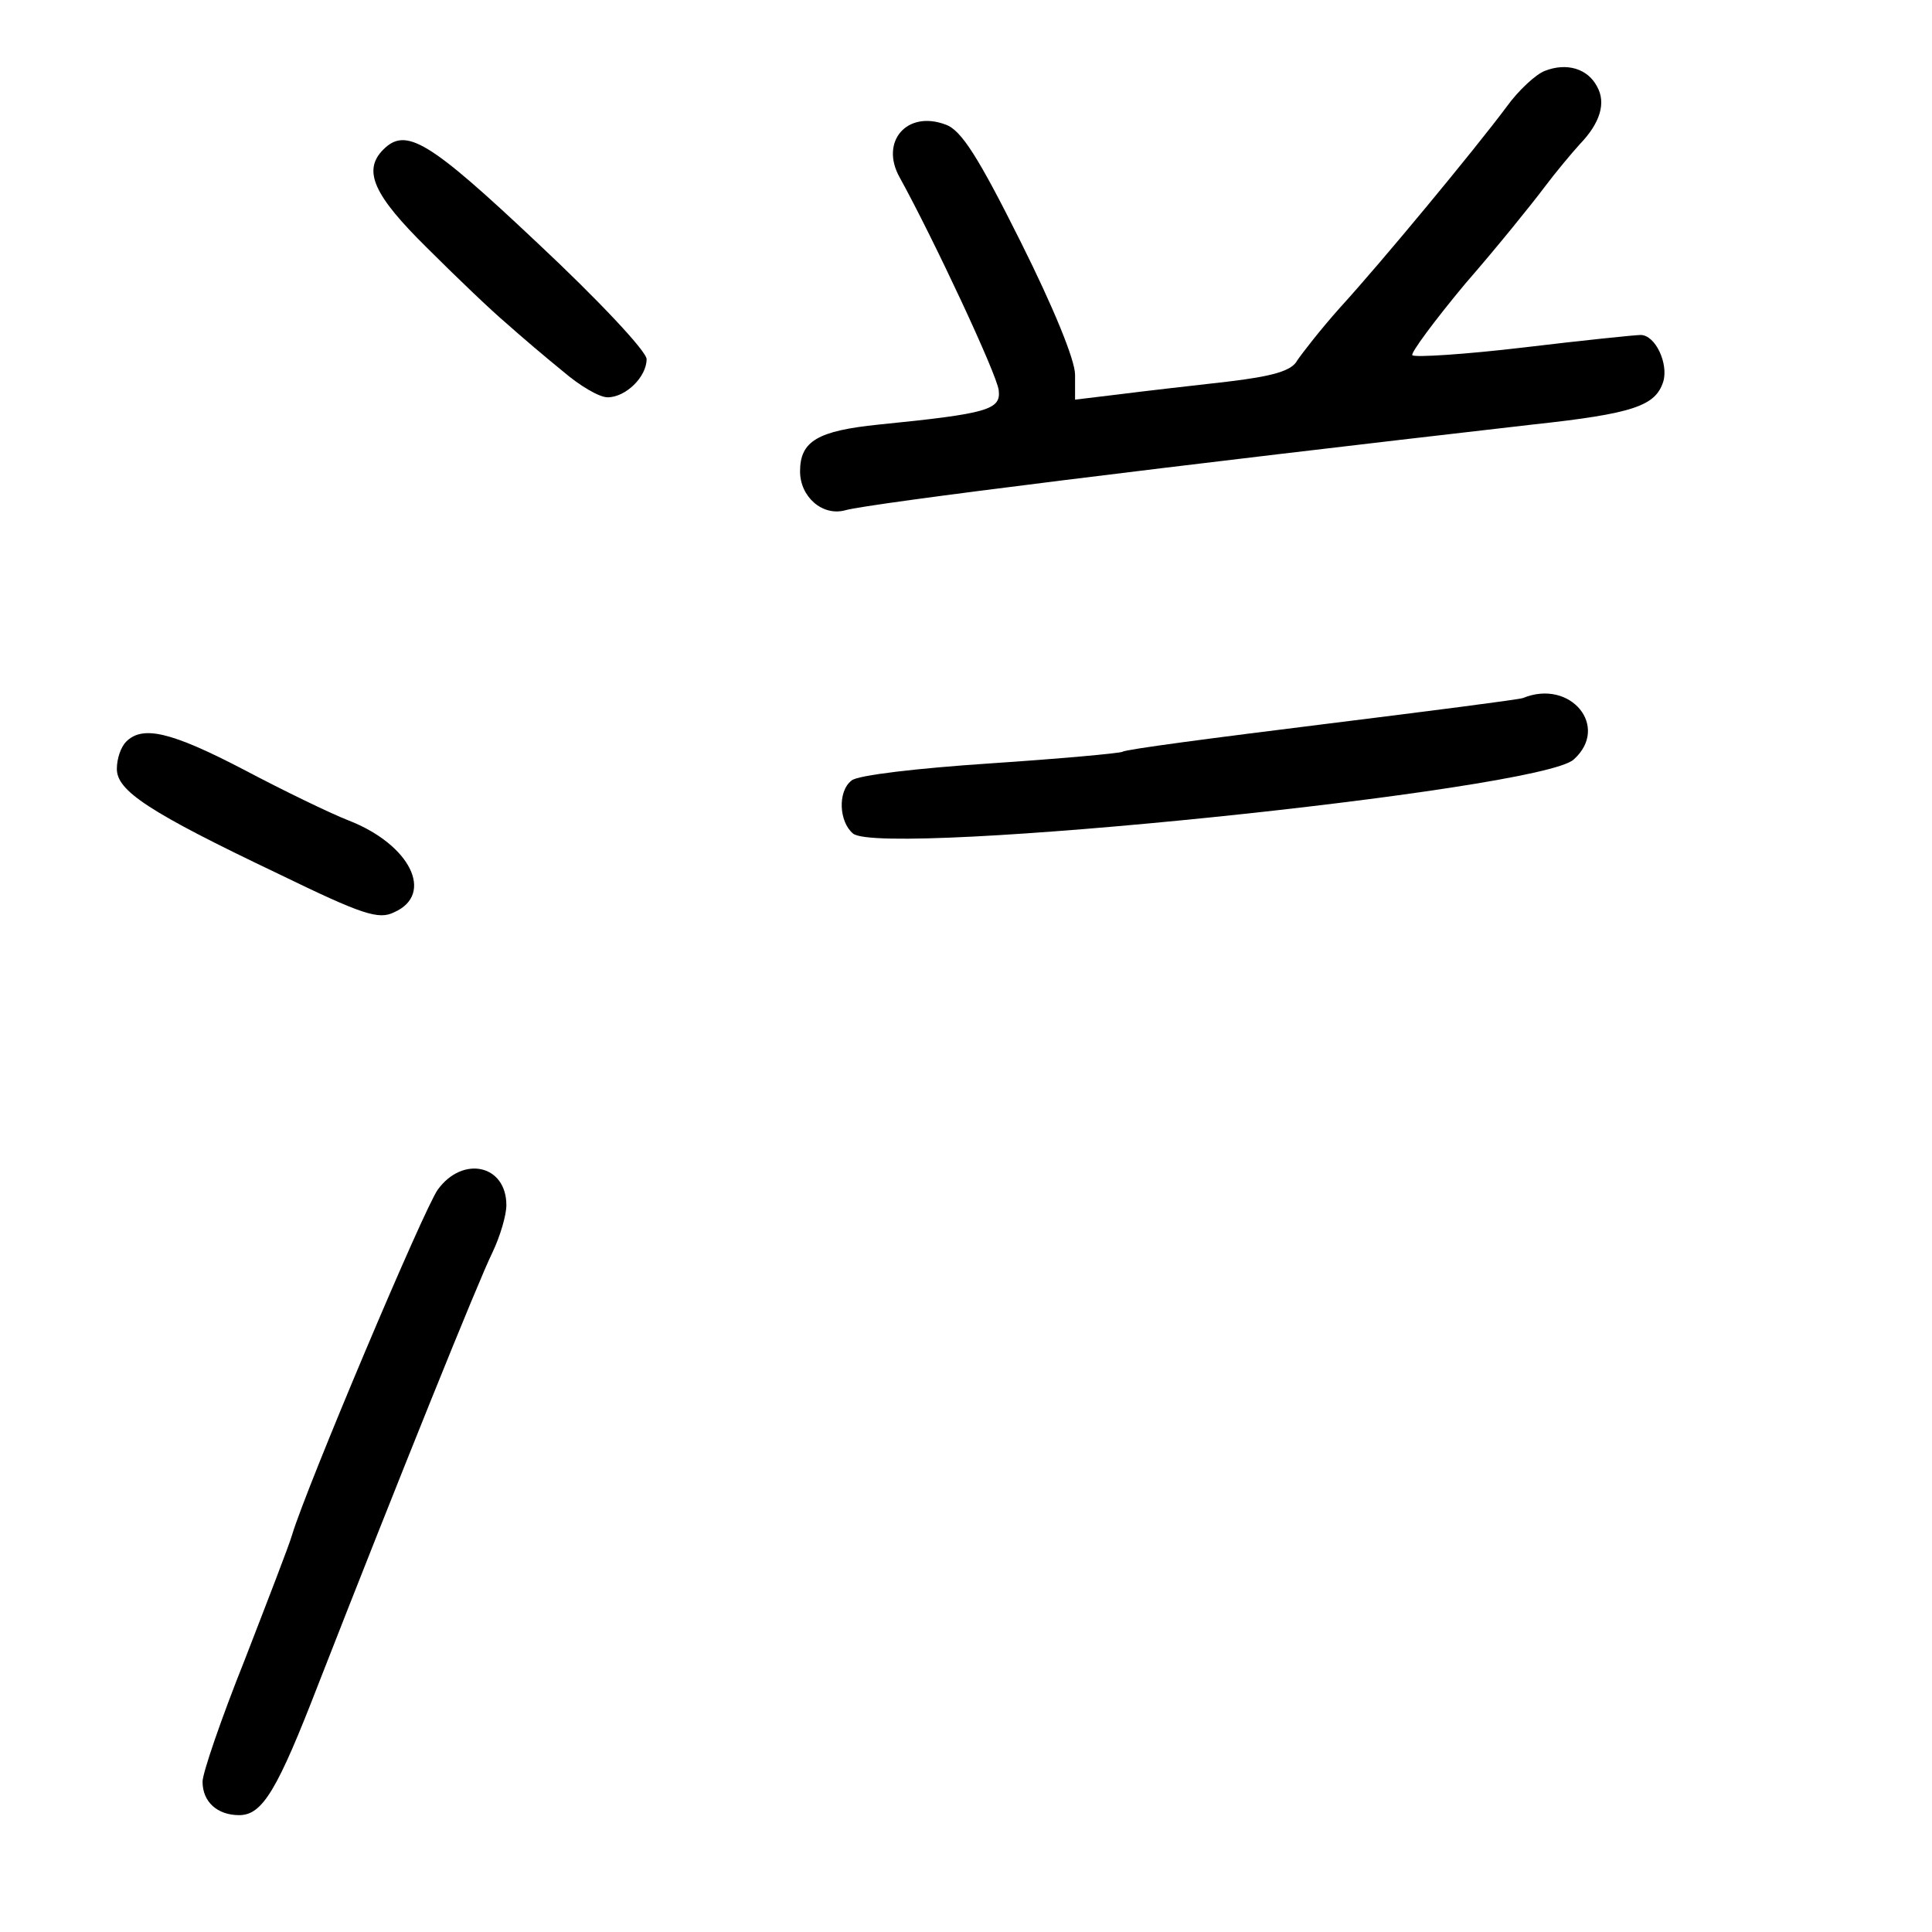 <?xml version="1.0" standalone="no"?>
<!DOCTYPE svg PUBLIC "-//W3C//DTD SVG 20010904//EN"
 "http://www.w3.org/TR/2001/REC-SVG-20010904/DTD/svg10.dtd">
<svg version="1.0" xmlns="http://www.w3.org/2000/svg"
 width="248pt" height="248pt" viewBox="0 0 248 248"
 preserveAspectRatio="xMidYMid meet">
<g transform="translate(0,248) scale(0.1,-0.1)"
fill="#000000" stroke="none">
<path d="M1983 2389 c-11 -4 -34 -25 -49 -46 -41 -55 -161 -200 -214 -258 -25
-28 -49 -59 -55 -68 -7 -13 -31 -20 -90 -27 -44 -5 -106 -12 -137 -16 l-58 -7
0 32 c0 19 -28 87 -70 171 -54 108 -76 143 -96 150 -50 19 -85 -22 -59 -68 43
-78 125 -253 127 -273 3 -25 -14 -30 -154 -44 -78 -8 -101 -21 -101 -60 0 -33
29 -58 58 -50 32 9 420 57 882 110 130 14 158 24 168 55 7 23 -10 60 -29 60
-7 0 -75 -7 -150 -16 -76 -9 -140 -13 -143 -10 -3 2 28 44 68 92 41 47 86 103
101 123 15 20 36 45 46 56 26 27 34 53 22 74 -12 23 -39 31 -67 20z"/>
<path d="M492 2288 c-27 -27 -12 -59 56 -126 37 -37 83 -81 102 -97 19 -17 52
-45 73 -62 21 -18 46 -33 57 -33 23 0 50 26 50 49 0 10 -62 76 -140 149 -140
132 -169 149 -198 120z"/>
<path d="M1955 1584 c-5 -2 -122 -17 -259 -34 -137 -17 -252 -32 -255 -35 -4
-2 -81 -9 -171 -15 -90 -6 -170 -15 -177 -22 -18 -14 -16 -53 2 -68 38 -31
881 55 925 95 47 42 -4 104 -65 79z"/>
<path d="M162 1528 c-7 -7 -12 -22 -12 -35 0 -28 40 -55 208 -135 107 -52 128
-59 148 -49 52 23 21 87 -59 118 -23 9 -83 38 -134 65 -94 49 -130 57 -151 36z"/>
<path d="M562 953 c-18 -25 -169 -383 -187 -443 -4 -14 -32 -86 -61 -161 -30
-75 -54 -145 -54 -156 0 -26 19 -43 47 -43 30 0 49 32 102 169 102 261 206
519 223 553 10 21 18 48 18 61 0 52 -56 64 -88 20z"/>
</g>
</svg>
